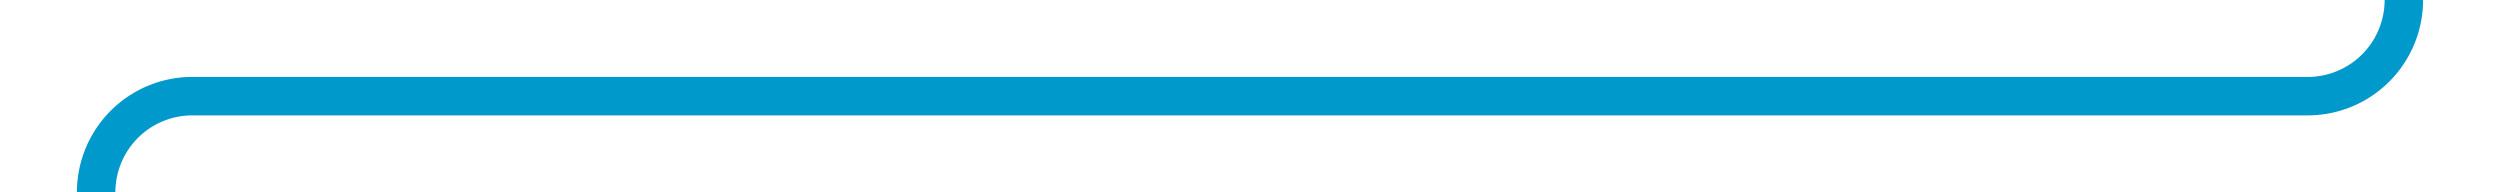 ﻿<?xml version="1.0" encoding="utf-8"?>
<svg version="1.1" xmlns:xlink="http://www.w3.org/1999/xlink" width="130px" height="10px" preserveAspectRatio="xMinYMid meet" viewBox="62 126  130 8" xmlns="http://www.w3.org/2000/svg">
  <path d="M 187 106  L 187 125  A 5 5 0 0 1 182 130 L 72 130  A 5 5 0 0 0 67 135 L 67 173  " stroke-width="2" stroke="#0099cc" fill="none" />
</svg>
